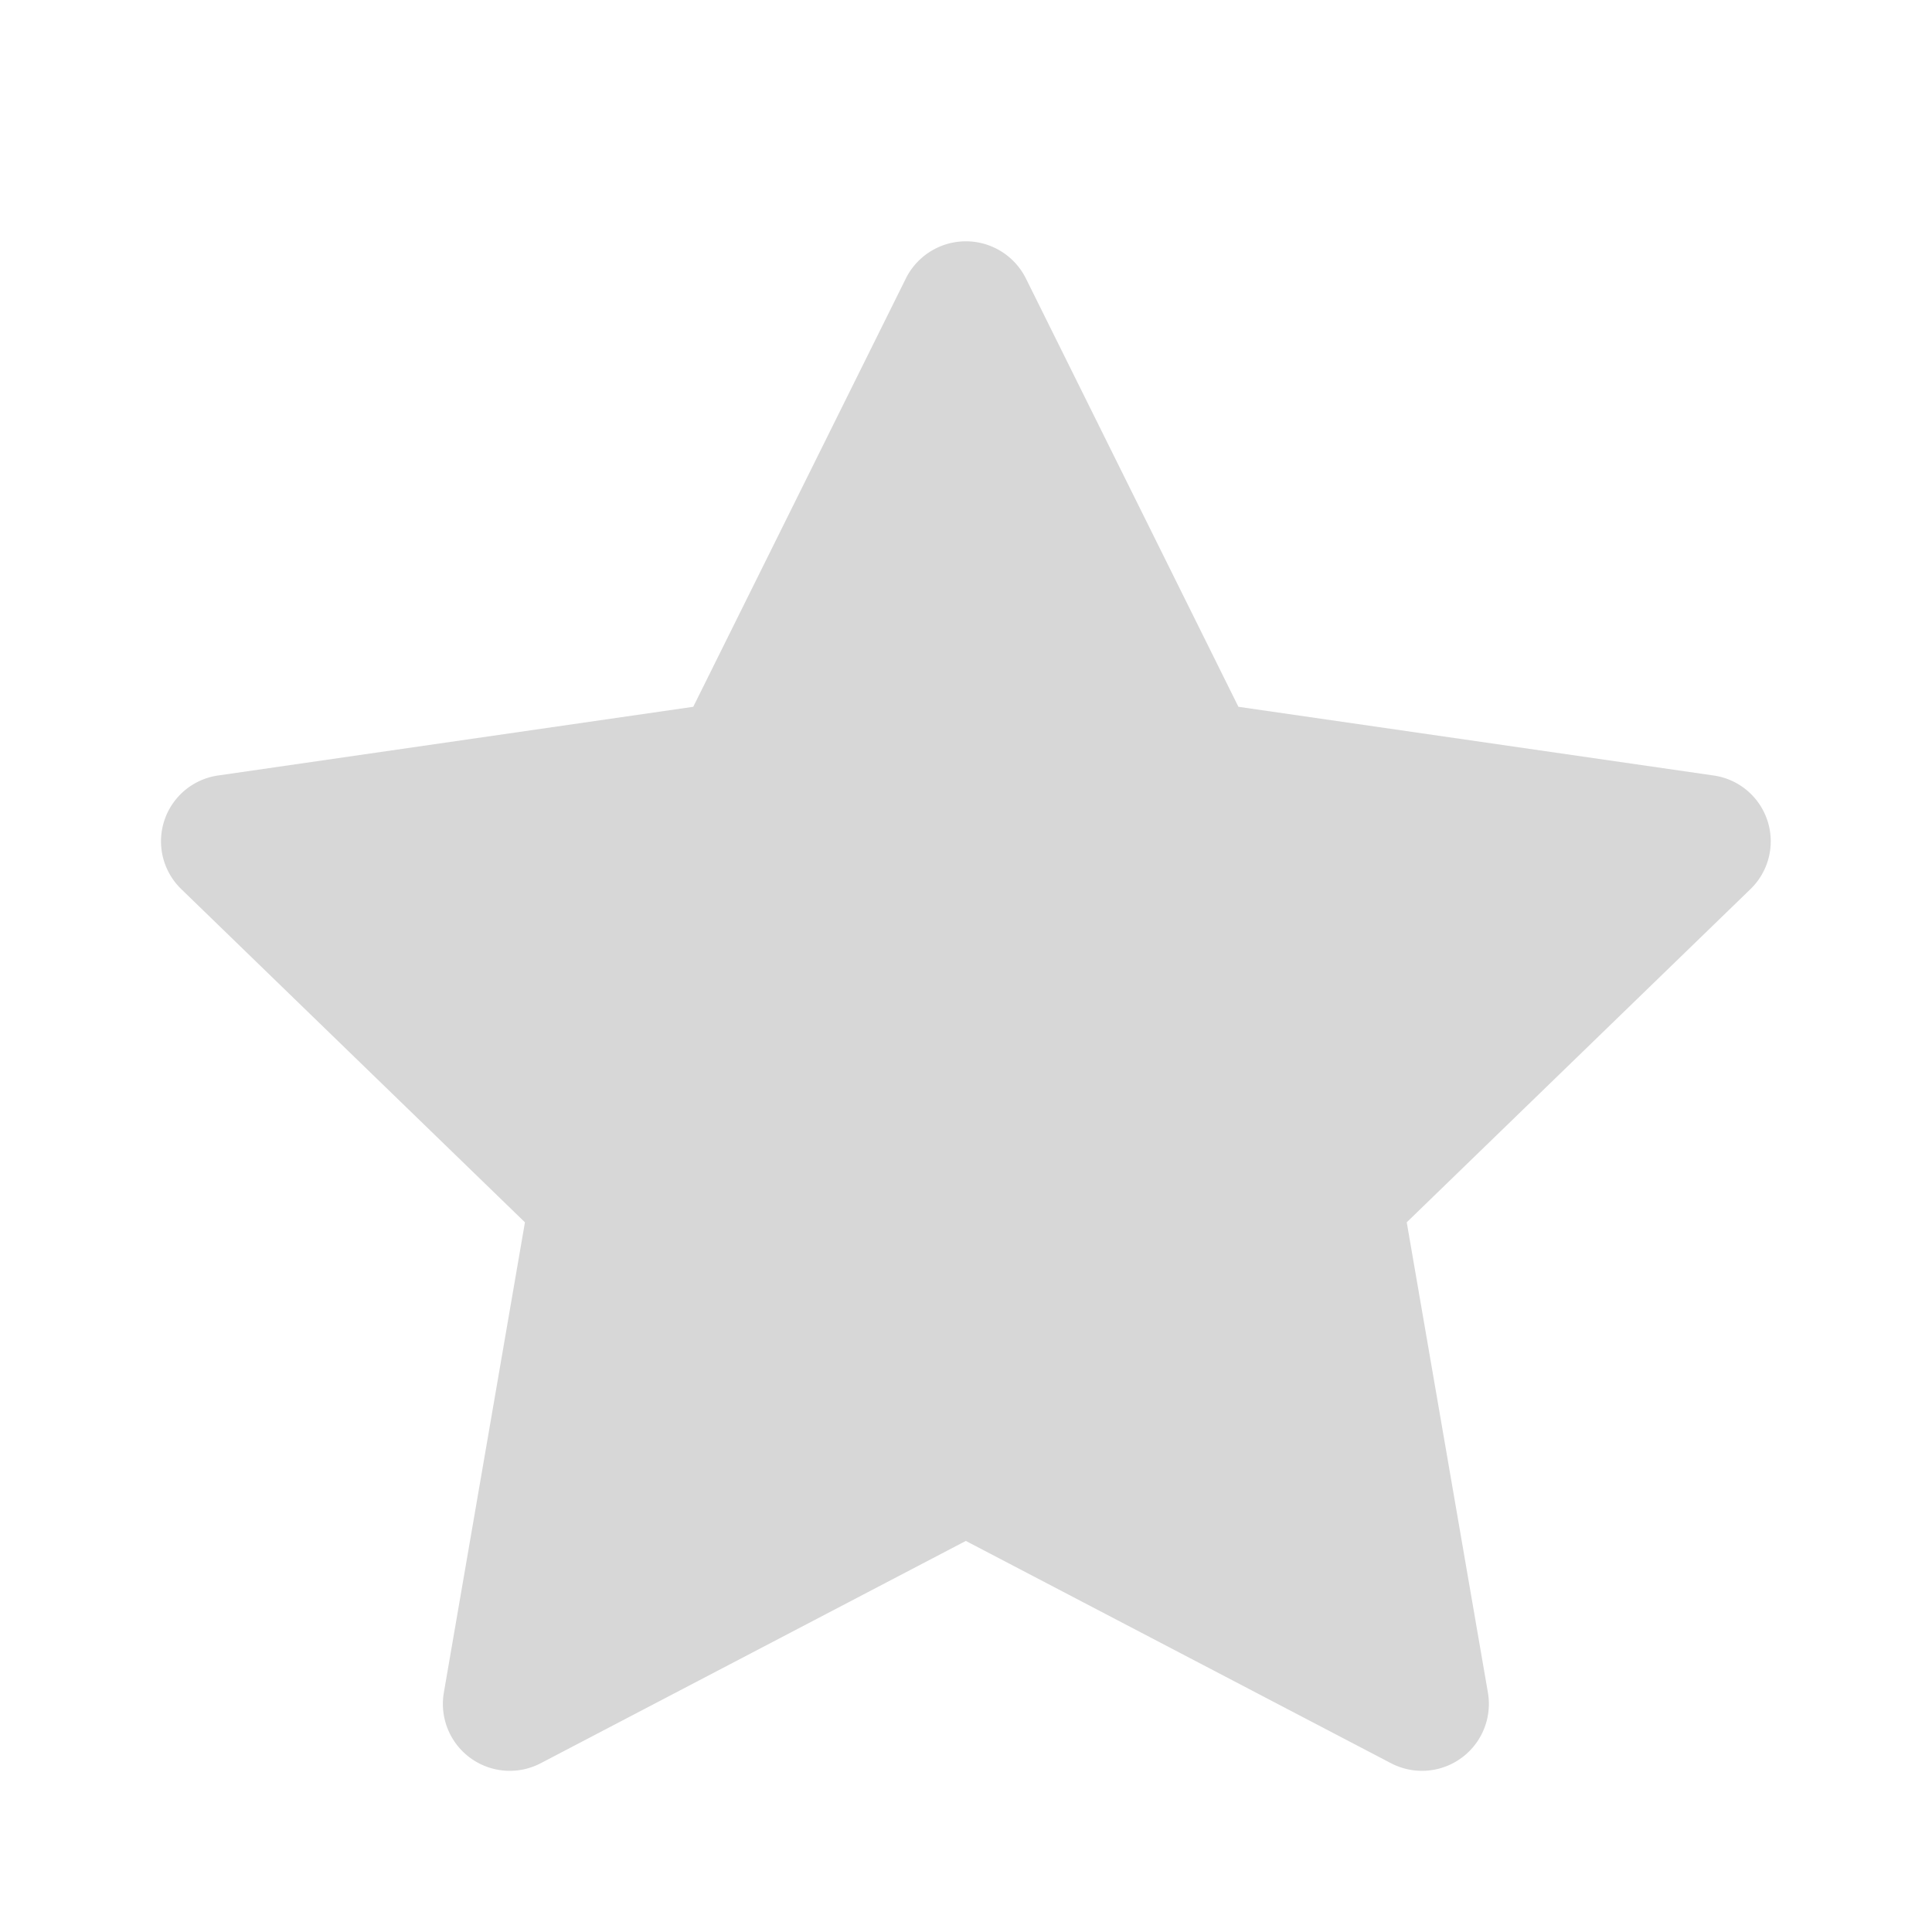 <svg id="ic_star_default" xmlns="http://www.w3.org/2000/svg" width="24" height="24" viewBox="0 0 24 24">
  <rect id="area" width="24" height="24" fill="none"/>
  <path id="star" d="M167.99,407.961l2.639,5.319,5.9.853a.826.826,0,0,1,.462,1.411l-4.271,4.14,1.009,5.846a.831.831,0,0,1-1.207.872l-5.279-2.76-5.278,2.76a.831.831,0,0,1-1.207-.872l1.008-5.846-4.27-4.14a.826.826,0,0,1,.461-1.411l5.9-.853,2.64-5.319A.833.833,0,0,1,167.99,407.961Z" transform="translate(-155.245 -404.5)" fill="#d7d7d7"/>
</svg>
